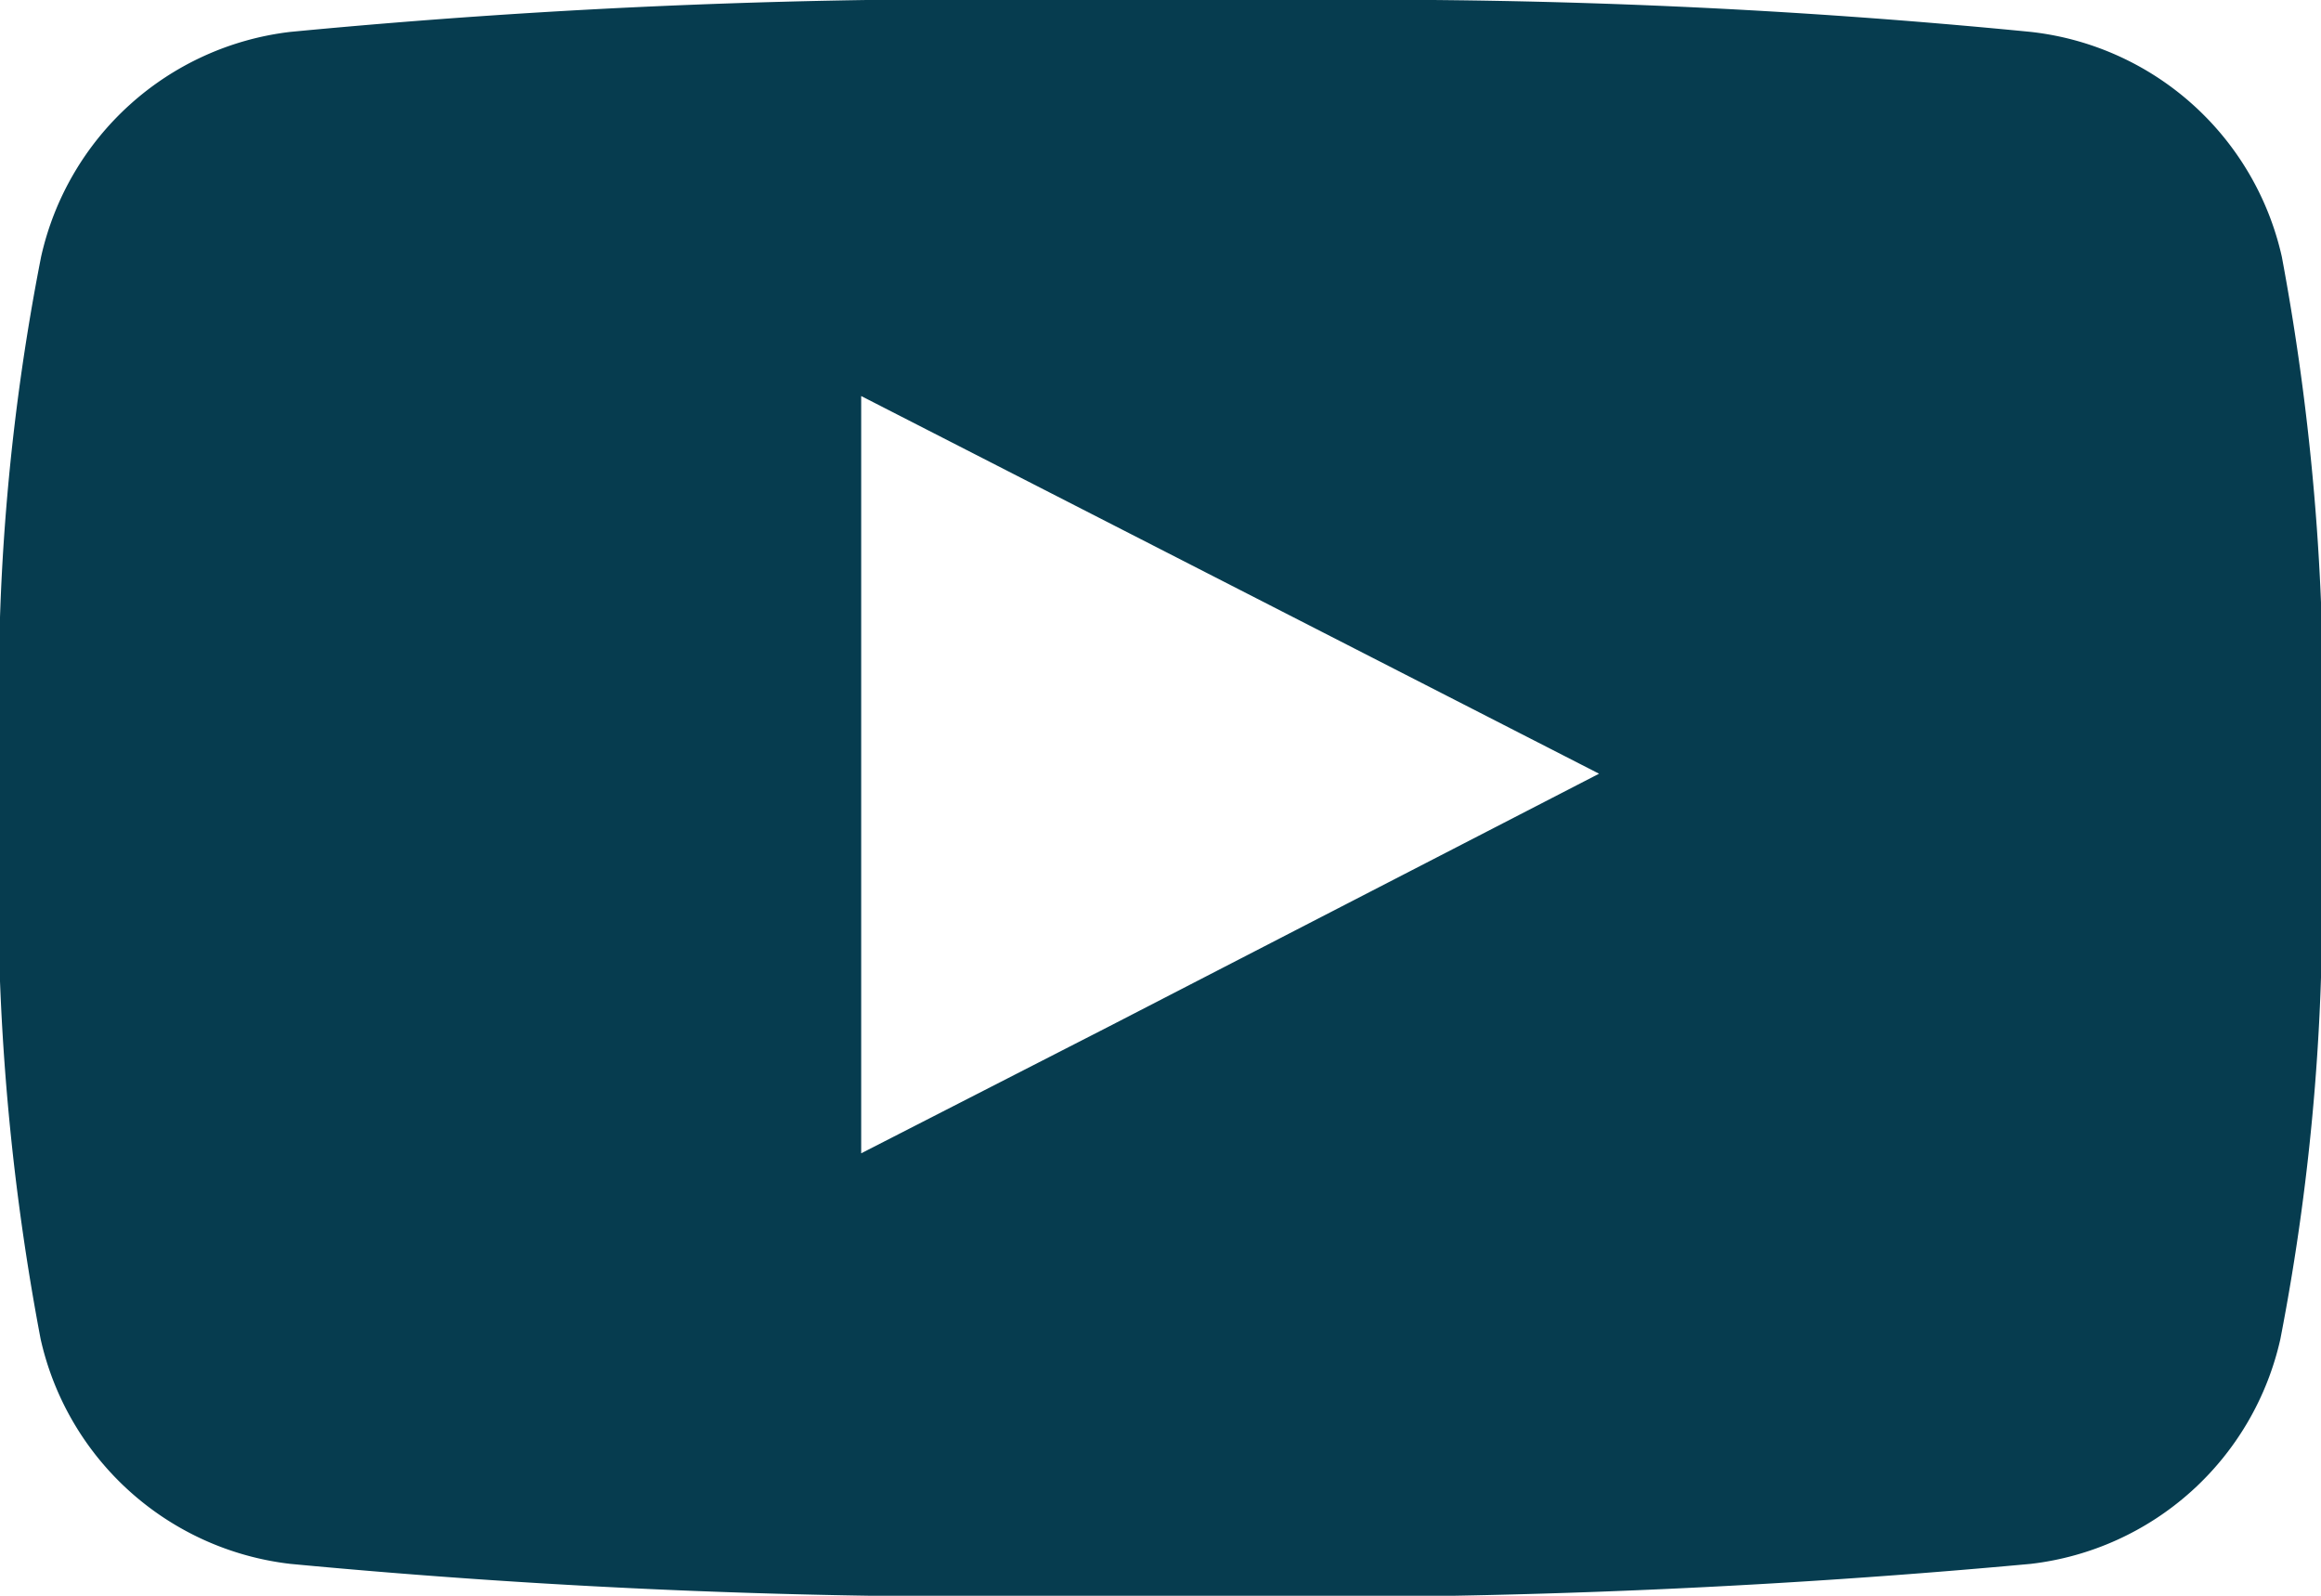 <svg xmlns="http://www.w3.org/2000/svg" viewBox="0 0 48 33"><title>YouTube</title><path d="M25.64,8h1.64A138.56,138.56,0,0,1,42,8.66a6,6,0,0,1,5.19,4.65A49.78,49.78,0,0,1,48,24.5v.69a47.09,47.09,0,0,1-.84,10.5A6,6,0,0,1,42,40.34,163.09,163.09,0,0,1,24,41H22.71A152.29,152.29,0,0,1,6,40.34,6,6,0,0,1,.84,35.69,49.78,49.78,0,0,1,0,24.5v-.69a46.51,46.51,0,0,1,.85-10.5A6,6,0,0,1,6,8.66,148.31,148.31,0,0,1,22.37,8h3.27Zm-7.83,8.19V31.85l5.08-2.6L33.07,24,17.81,16.19Z" transform="translate(0 -8)" style="fill:#063c4f;fill-rule:evenodd"/></svg>